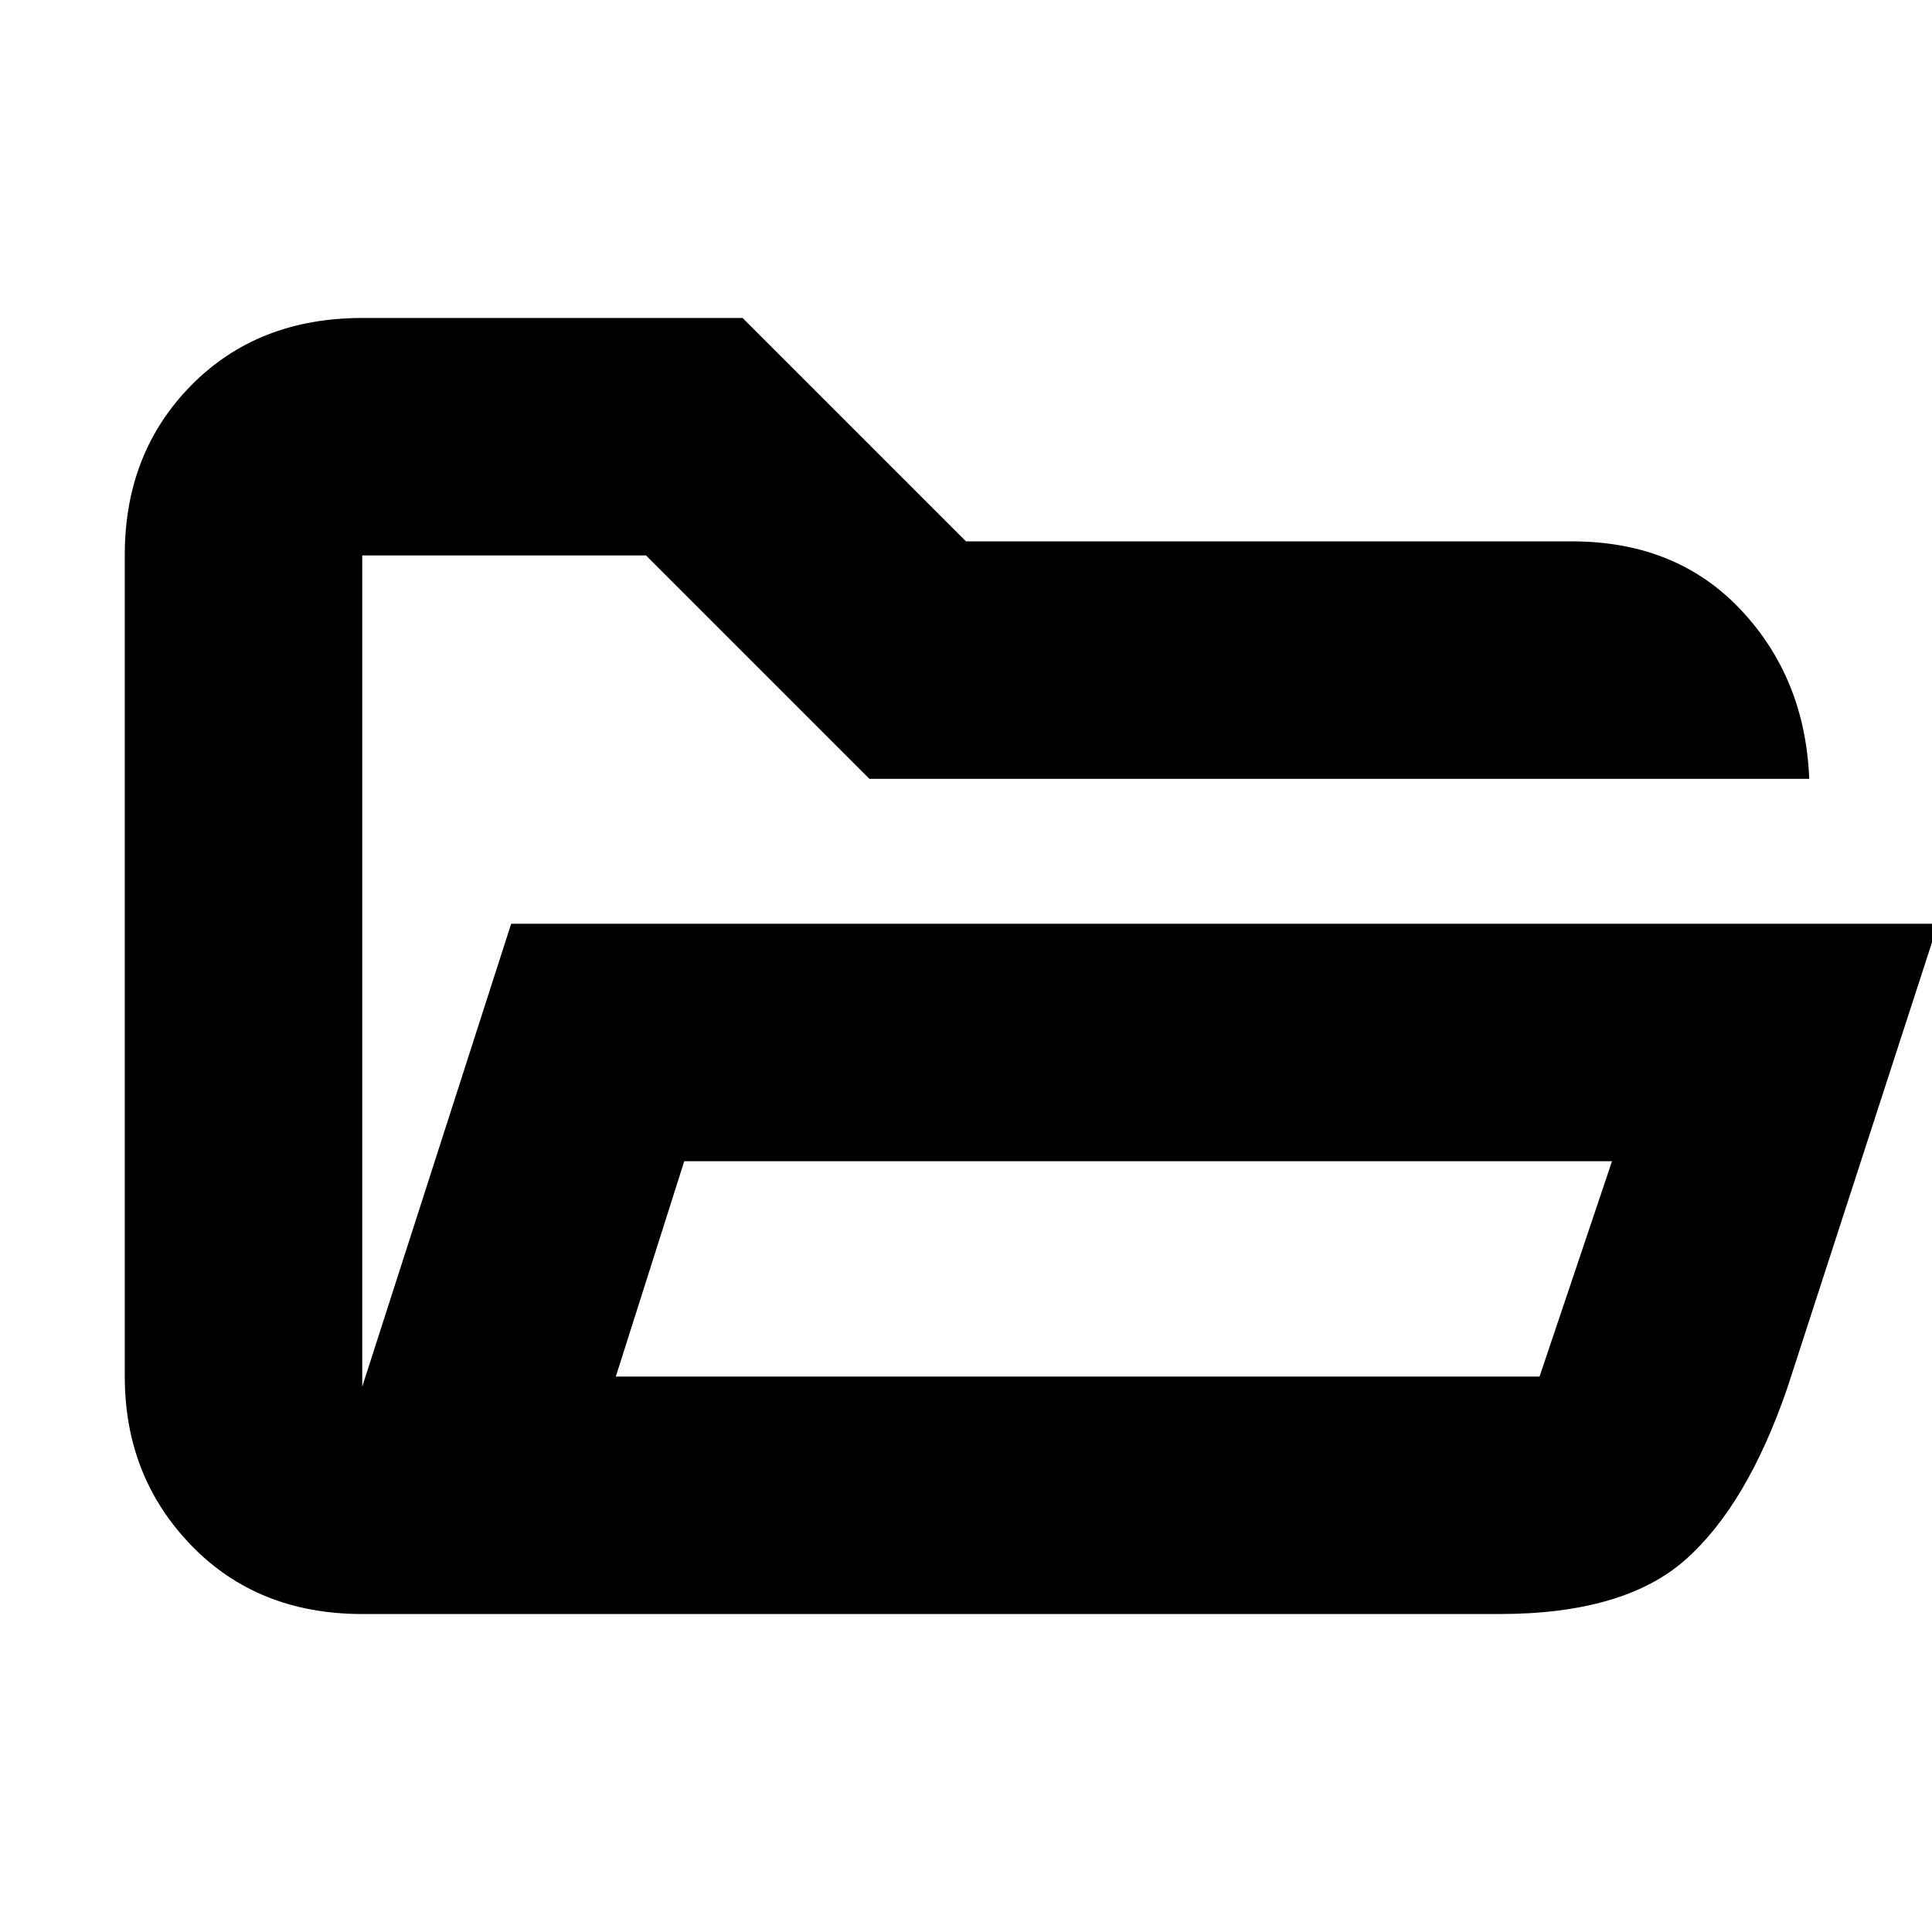 <svg xmlns="http://www.w3.org/2000/svg" height="20" viewBox="0 -960 960 960" width="20"><path d="M180-158q-52 0-85-34.16t-33-83.88v-408.24Q62-735 95-768.5t85-33.5h189l111 111h301q52 0 84 34t34 84H432L321-684H180v413l74-230h709l-75 231q-20 58-50.5 85T745-158H180Zm126-118h459l36-107H340l-34 107Zm0 0 34-107-34 107ZM180-573v-111 111Z"/></svg>